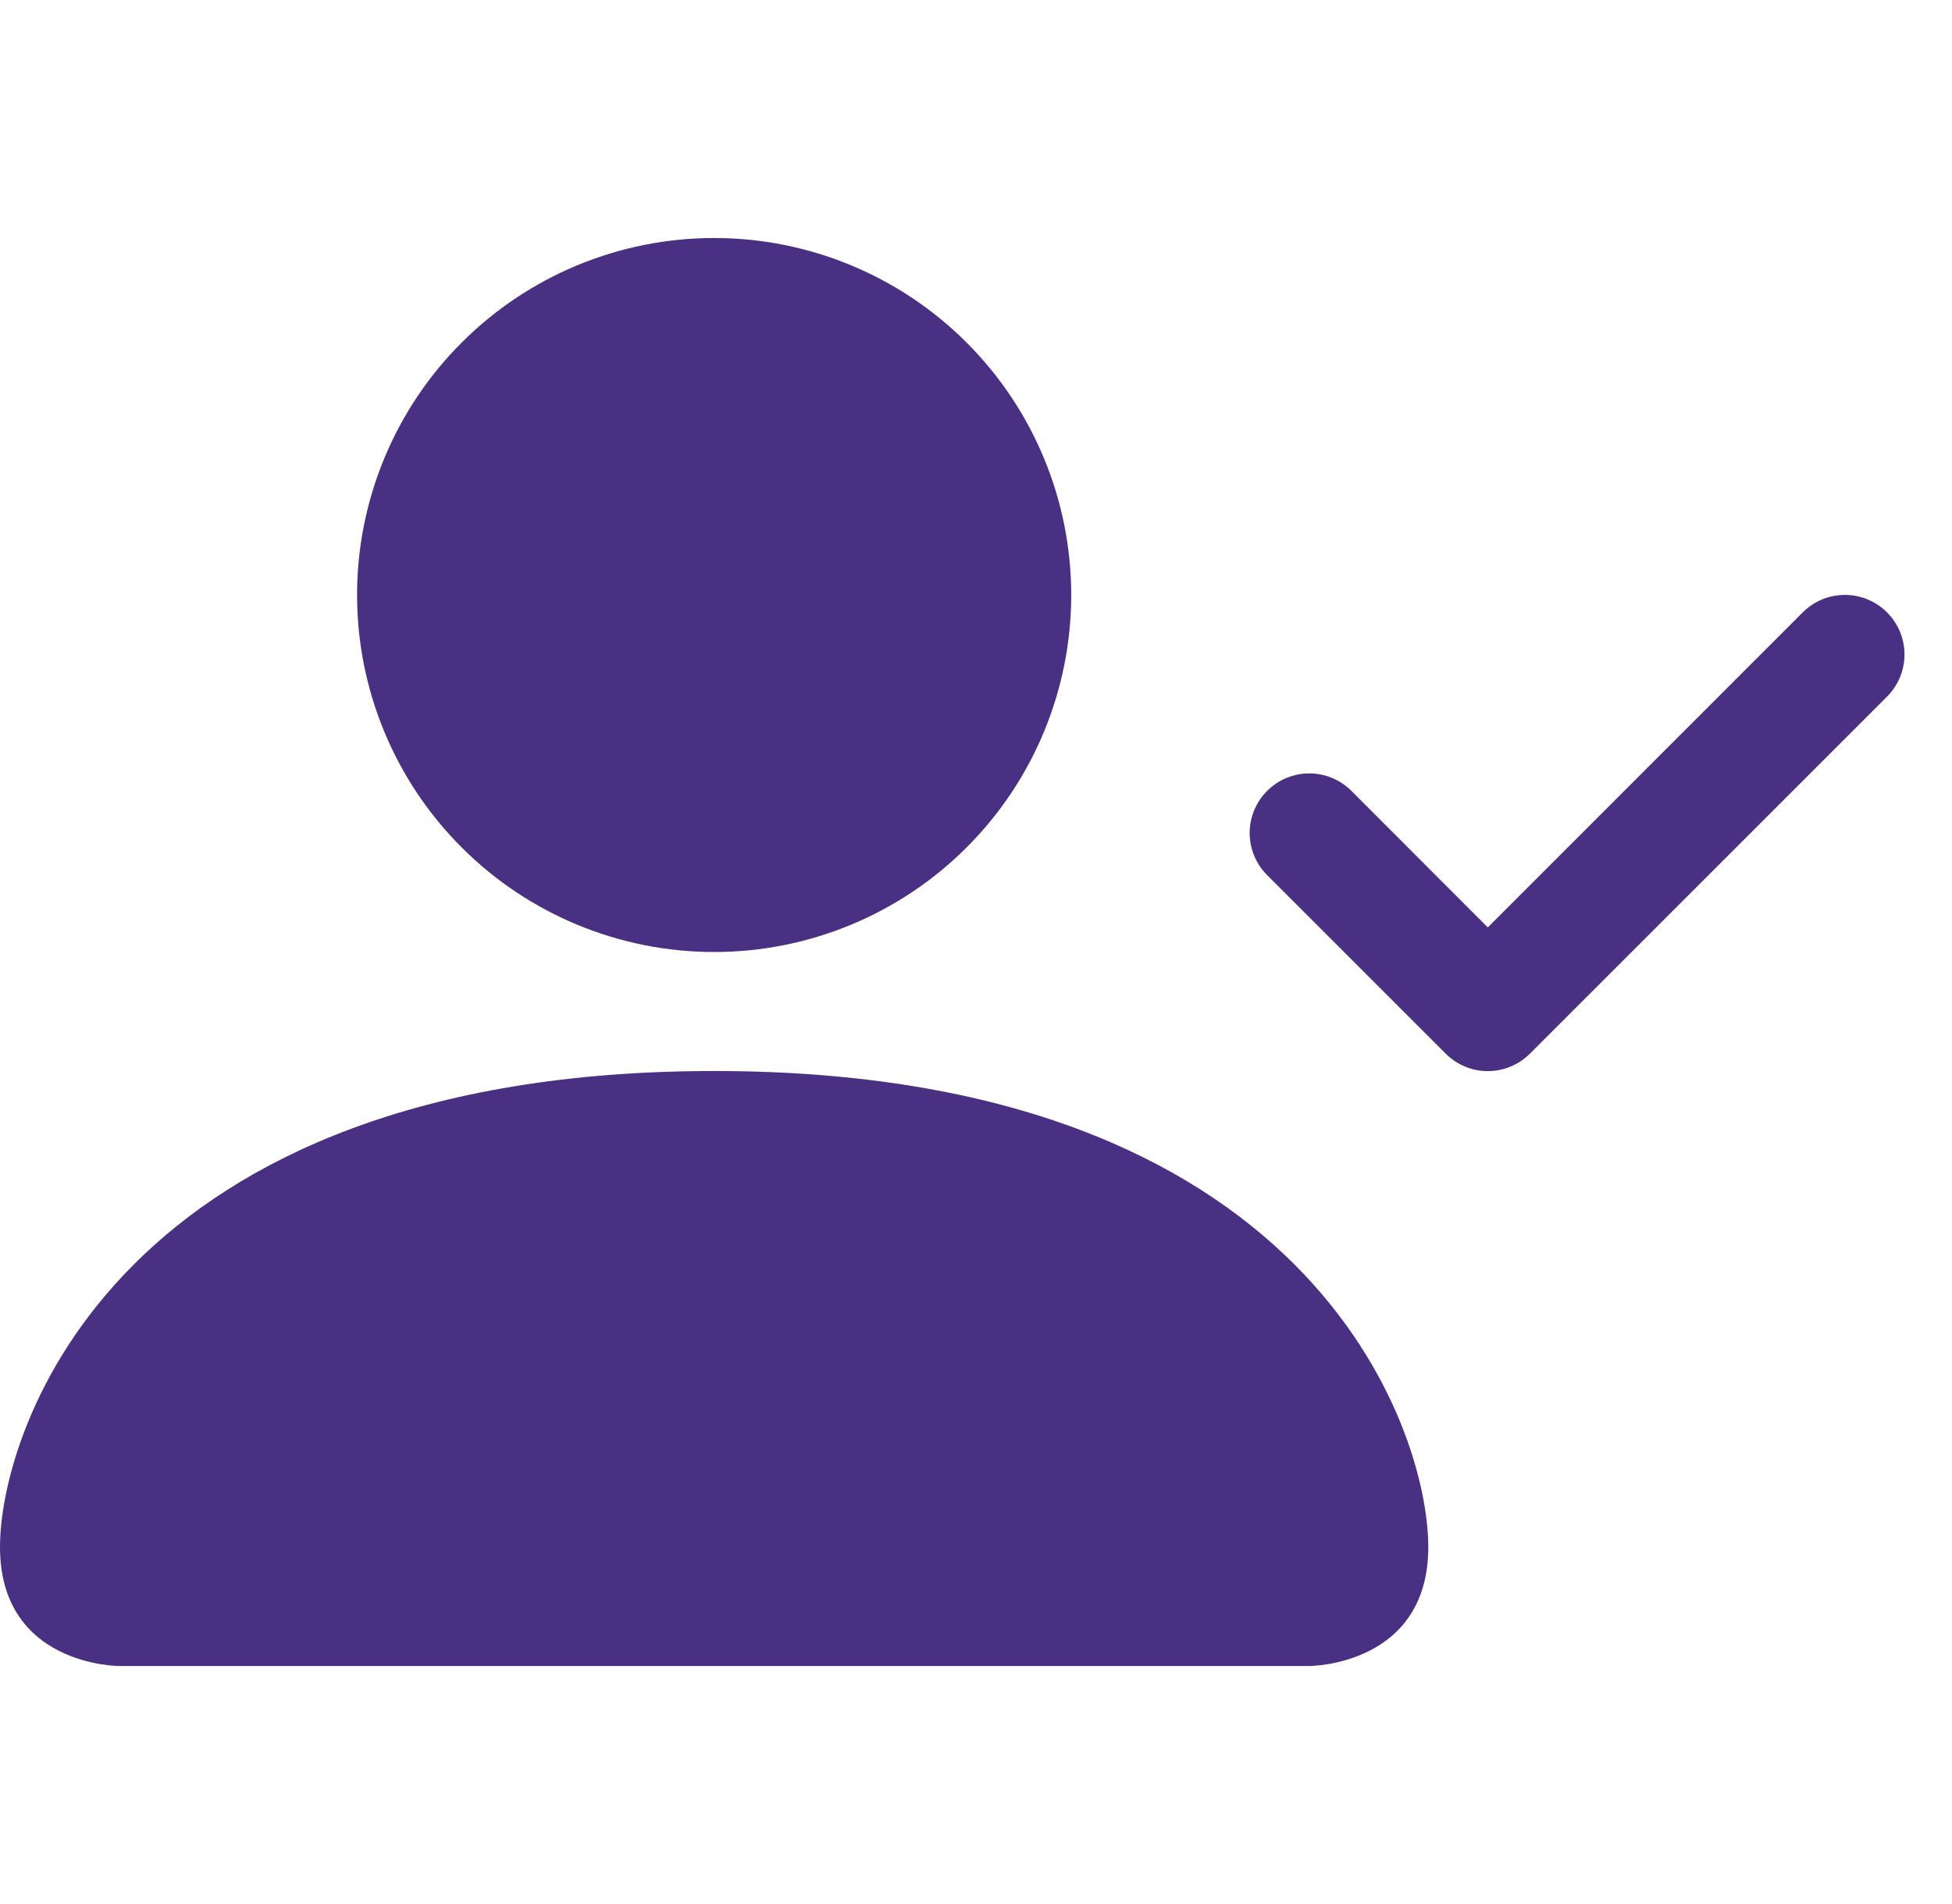 <svg width="41" height="40" viewBox="0 0 41 40" fill="none" xmlns="http://www.w3.org/2000/svg">
<path fill-rule="evenodd" clip-rule="evenodd" d="M39.635 12.865C39.751 12.981 39.844 13.119 39.907 13.271C39.97 13.423 40.002 13.586 40.002 13.75C40.002 13.914 39.97 14.077 39.907 14.229C39.844 14.381 39.751 14.519 39.635 14.635L32.135 22.135C32.019 22.251 31.881 22.344 31.729 22.407C31.577 22.47 31.414 22.502 31.25 22.502C31.086 22.502 30.923 22.47 30.771 22.407C30.619 22.344 30.481 22.251 30.365 22.135L26.615 18.385C26.38 18.15 26.248 17.832 26.248 17.5C26.248 17.168 26.38 16.85 26.615 16.615C26.85 16.38 27.168 16.248 27.5 16.248C27.832 16.248 28.15 16.38 28.385 16.615L31.25 19.483L37.865 12.865C37.981 12.749 38.119 12.656 38.271 12.593C38.423 12.53 38.586 12.498 38.75 12.498C38.914 12.498 39.077 12.53 39.229 12.593C39.381 12.656 39.519 12.749 39.635 12.865Z" fill="#493083"/>
<path d="M2.5 35C2.5 35 0 35 0 32.5C0 30 2.5 22.5 15 22.5C27.5 22.5 30 30 30 32.5C30 35 27.5 35 27.5 35H2.5ZM15 20C16.989 20 18.897 19.21 20.303 17.803C21.71 16.397 22.5 14.489 22.5 12.5C22.5 10.511 21.71 8.603 20.303 7.197C18.897 5.79 16.989 5 15 5C13.011 5 11.103 5.79 9.697 7.197C8.29 8.603 7.5 10.511 7.5 12.5C7.5 14.489 8.29 16.397 9.697 17.803C11.103 19.21 13.011 20 15 20Z" fill="#493083"/>
</svg>
